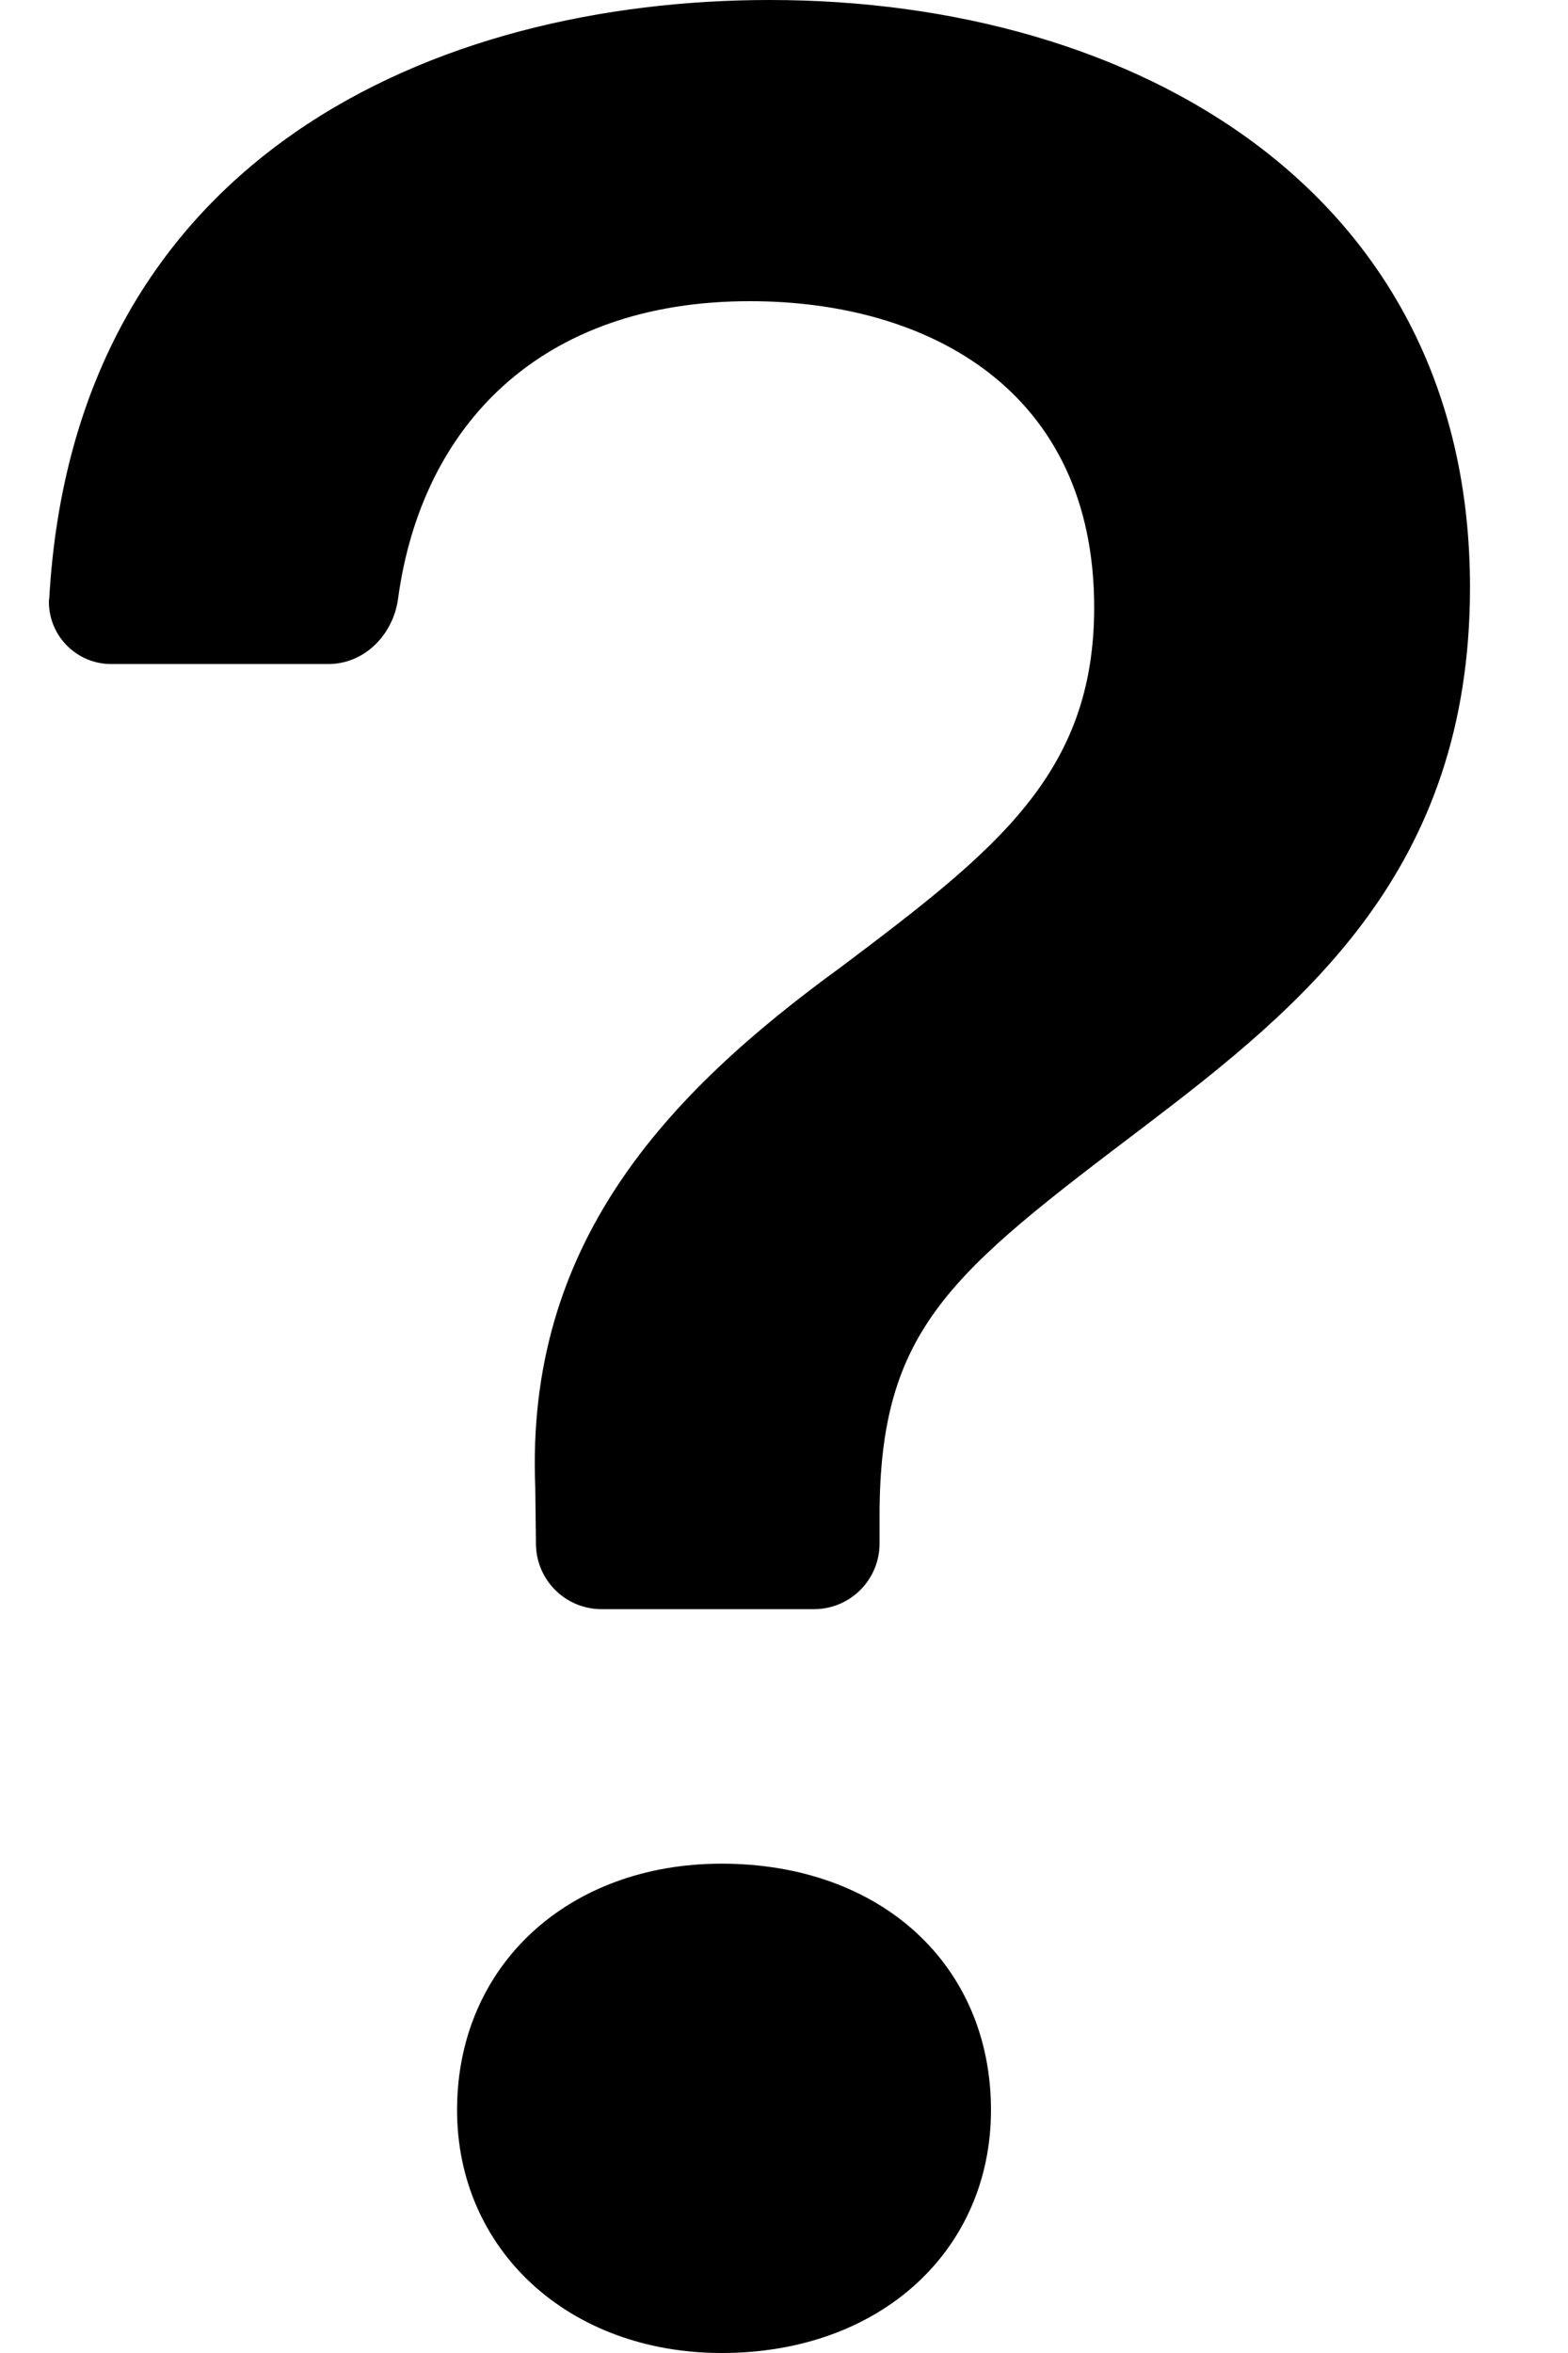 ﻿<?xml version="1.0" encoding="utf-8"?>
<svg version="1.1" xmlns:xlink="http://www.w3.org/1999/xlink" width="16px" height="24px" xmlns="http://www.w3.org/2000/svg">
  <defs>
    <pattern id="BGPattern" patternUnits="userSpaceOnUse" alignment="0 0" imageRepeat="None" />
    <mask fill="white" id="Clip6135">
      <path d="M 0.502 6.113  L 0.5 6.113  C 0.5 6.121  0.499 6.13  0.499 6.138  C 0.499 6.489  0.784 6.773  1.134 6.773  C 1.138 6.773  1.141 6.773  1.145 6.773  L 3.35 6.773  C 3.721 6.773  4.013 6.473  4.062 6.105  C 4.301 4.35  5.505 3.072  7.652 3.072  C 9.485 3.072  11.165 3.989  11.165 6.195  C 11.165 7.893  10.163 8.673  8.585 9.861  C 6.785 11.169  5.36 12.696  5.462 15.174  L 5.469 15.753  C 5.474 16.119  5.772 16.413  6.138 16.413  L 8.306 16.413  C 8.676 16.413  8.975 16.113  8.975 15.744  L 8.975 15.462  C 8.975 13.545  9.705 12.984  11.675 11.491  C 13.304 10.252  15 8.877  15 5.991  C 15 1.951  11.59 0  7.854 0  C 4.467 0  0.755 1.579  0.502 6.113  Z M 7.362 19.009  C 5.802 19.009  4.664 20.044  4.664 21.522  C 4.664 22.947  5.801 24  7.364 24  C 8.991 24  10.112 22.947  10.112 21.522  C 10.112 20.044  8.991 19.009  7.362 19.009  Z " fill-rule="evenodd" />
    </mask>
  </defs>
  <g>
    <path d="M 0.502 6.113  L 0.5 6.113  C 0.5 6.121  0.499 6.13  0.499 6.138  C 0.499 6.489  0.784 6.773  1.134 6.773  C 1.138 6.773  1.141 6.773  1.145 6.773  L 3.35 6.773  C 3.721 6.773  4.013 6.473  4.062 6.105  C 4.301 4.35  5.505 3.072  7.652 3.072  C 9.485 3.072  11.165 3.989  11.165 6.195  C 11.165 7.893  10.163 8.673  8.585 9.861  C 6.785 11.169  5.36 12.696  5.462 15.174  L 5.469 15.753  C 5.474 16.119  5.772 16.413  6.138 16.413  L 8.306 16.413  C 8.676 16.413  8.975 16.113  8.975 15.744  L 8.975 15.462  C 8.975 13.545  9.705 12.984  11.675 11.491  C 13.304 10.252  15 8.877  15 5.991  C 15 1.951  11.59 0  7.854 0  C 4.467 0  0.755 1.579  0.502 6.113  Z M 7.362 19.009  C 5.802 19.009  4.664 20.044  4.664 21.522  C 4.664 22.947  5.801 24  7.364 24  C 8.991 24  10.112 22.947  10.112 21.522  C 10.112 20.044  8.991 19.009  7.362 19.009  Z " fill-rule="nonzero" fill="rgba(0, 0, 0, 1)" stroke="none" class="fill" />
    <path d="M 0.502 6.113  L 0.5 6.113  C 0.5 6.121  0.499 6.13  0.499 6.138  C 0.499 6.489  0.784 6.773  1.134 6.773  C 1.138 6.773  1.141 6.773  1.145 6.773  L 3.35 6.773  C 3.721 6.773  4.013 6.473  4.062 6.105  C 4.301 4.35  5.505 3.072  7.652 3.072  C 9.485 3.072  11.165 3.989  11.165 6.195  C 11.165 7.893  10.163 8.673  8.585 9.861  C 6.785 11.169  5.36 12.696  5.462 15.174  L 5.469 15.753  C 5.474 16.119  5.772 16.413  6.138 16.413  L 8.306 16.413  C 8.676 16.413  8.975 16.113  8.975 15.744  L 8.975 15.462  C 8.975 13.545  9.705 12.984  11.675 11.491  C 13.304 10.252  15 8.877  15 5.991  C 15 1.951  11.59 0  7.854 0  C 4.467 0  0.755 1.579  0.502 6.113  Z " stroke-width="0" stroke-dasharray="0" stroke="rgba(255, 255, 255, 0)" fill="none" class="stroke" mask="url(#Clip6135)" />
    <path d="M 7.362 19.009  C 5.802 19.009  4.664 20.044  4.664 21.522  C 4.664 22.947  5.801 24  7.364 24  C 8.991 24  10.112 22.947  10.112 21.522  C 10.112 20.044  8.991 19.009  7.362 19.009  Z " stroke-width="0" stroke-dasharray="0" stroke="rgba(255, 255, 255, 0)" fill="none" class="stroke" mask="url(#Clip6135)" />
  </g>
</svg>